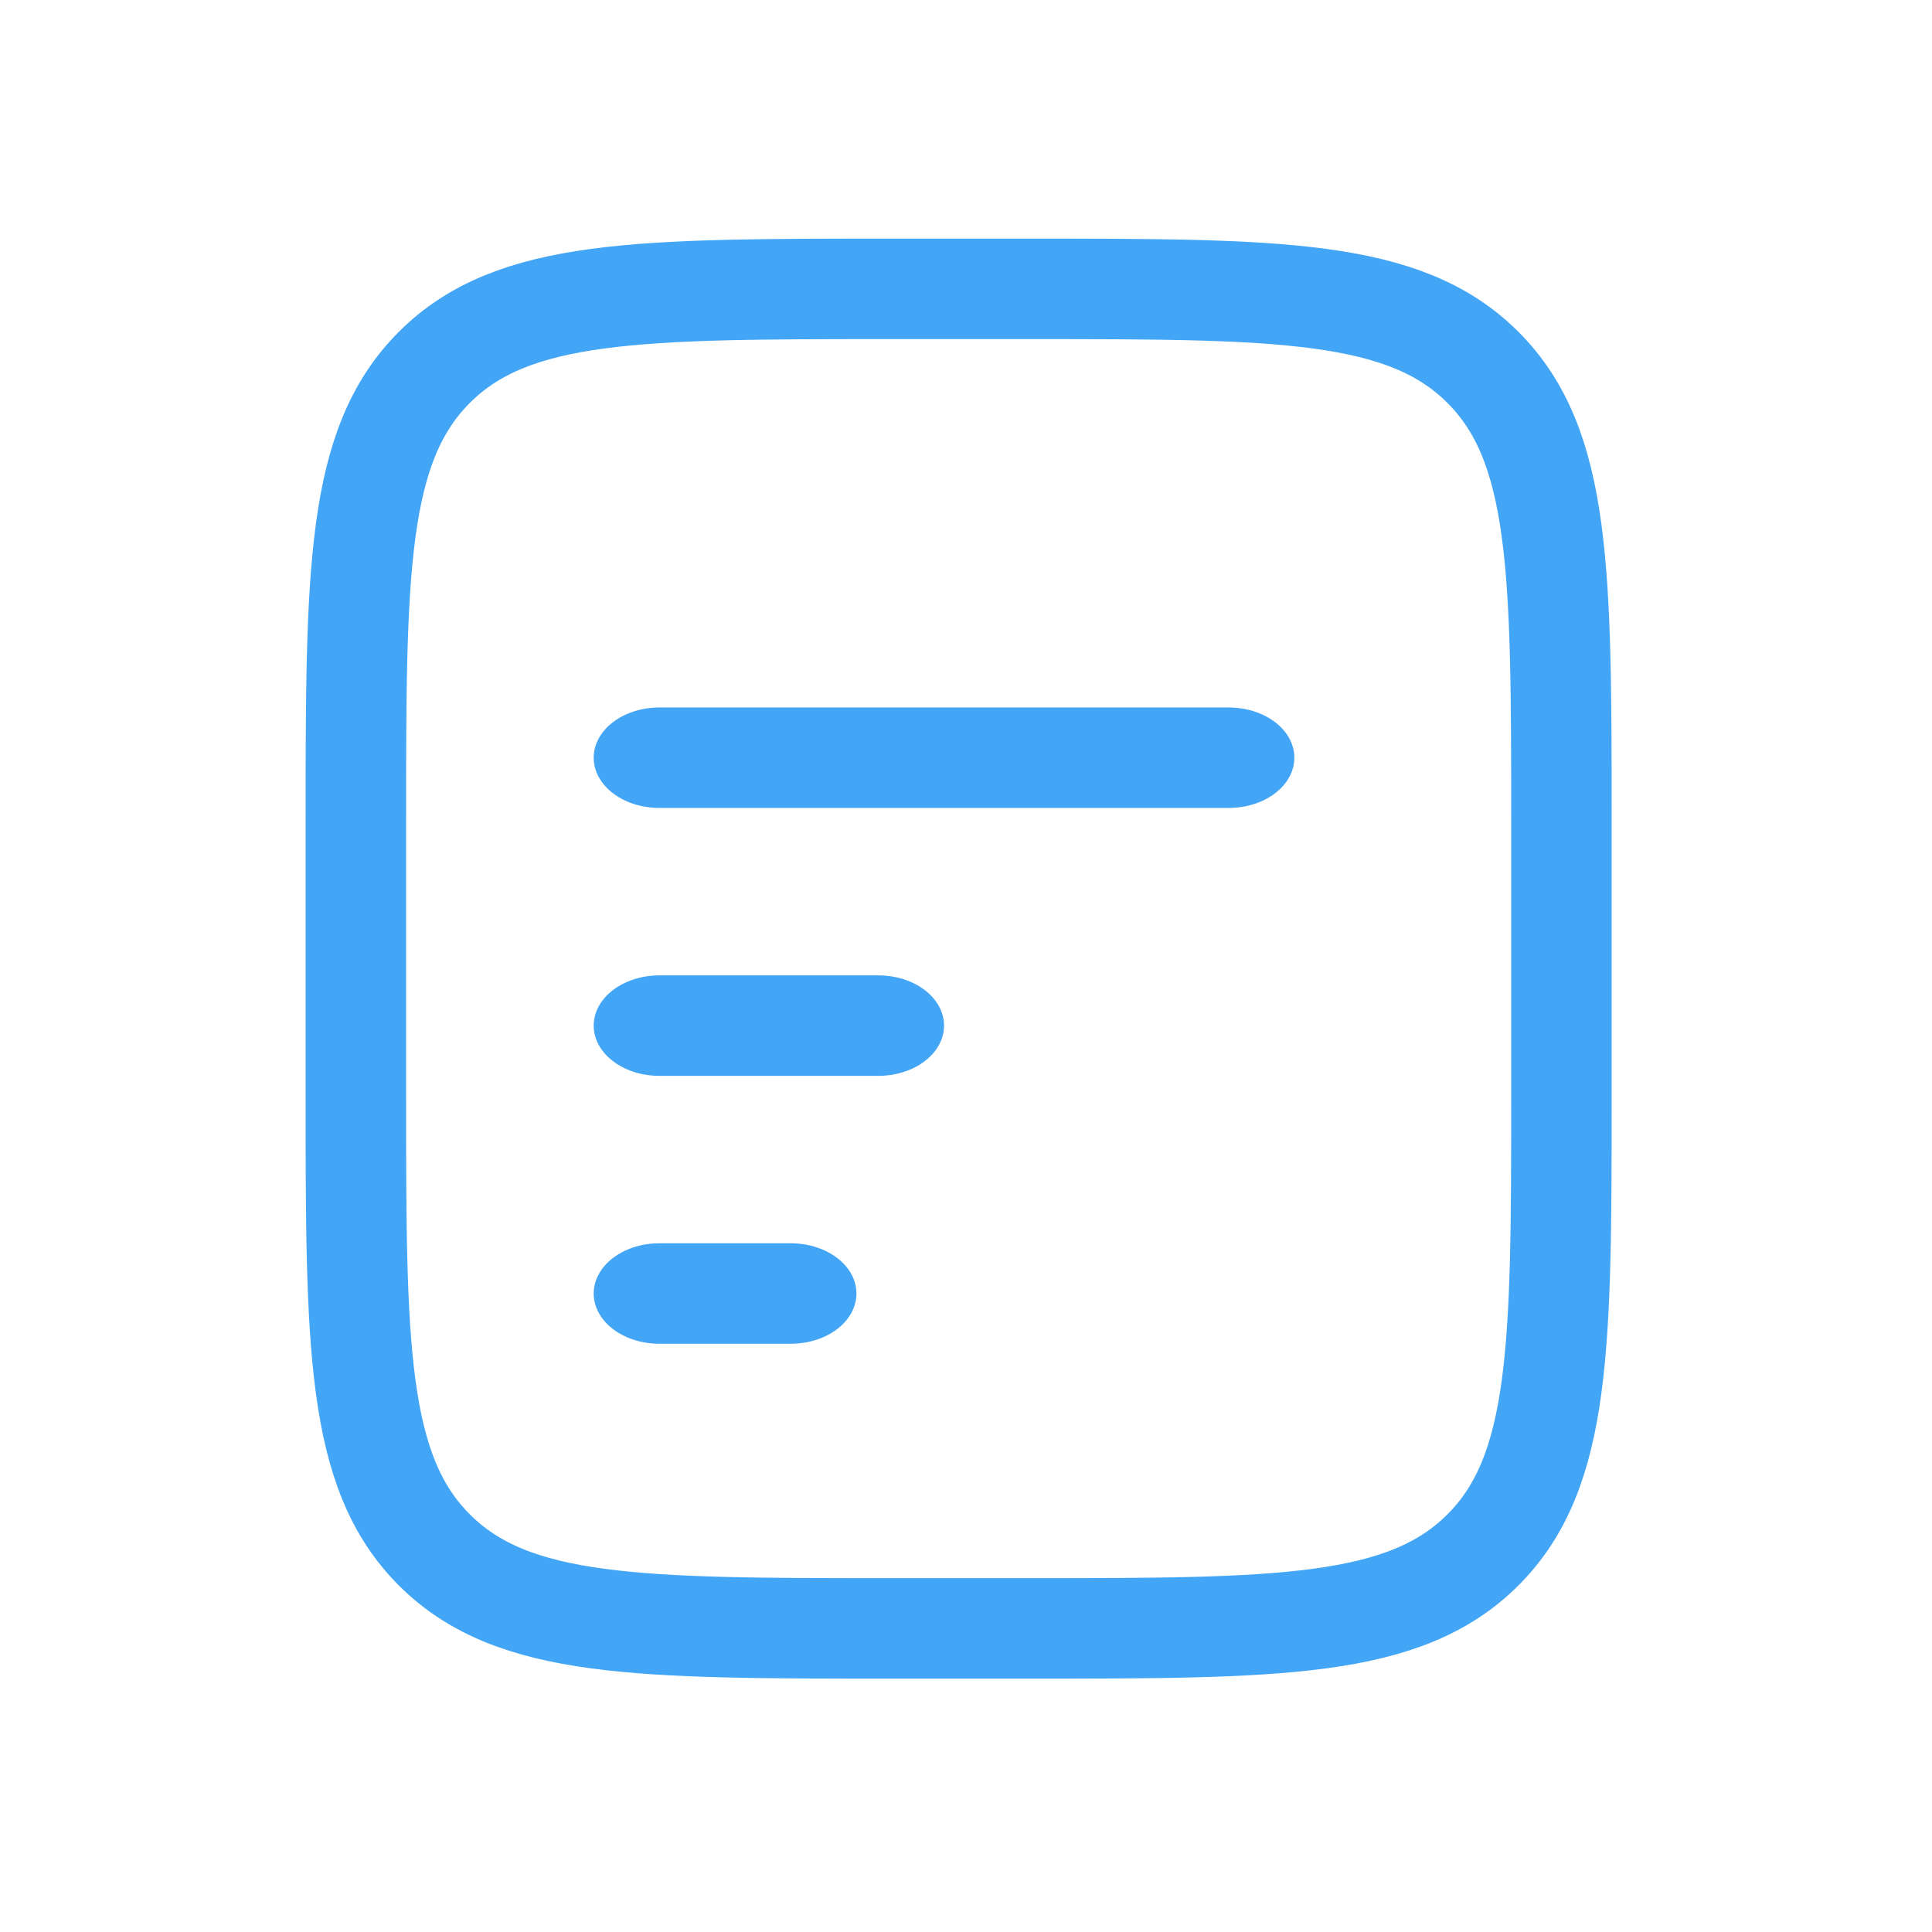 <?xml version="1.0" encoding="UTF-8" standalone="no"?>
<!DOCTYPE svg PUBLIC "-//W3C//DTD SVG 1.1//EN" "http://www.w3.org/Graphics/SVG/1.1/DTD/svg11.dtd">
<svg width="100%" height="100%" viewBox="0 0 16 16" version="1.1" xmlns="http://www.w3.org/2000/svg" xmlns:xlink="http://www.w3.org/1999/xlink" xml:space="preserve" xmlns:serif="http://www.serif.com/" style="fill-rule:evenodd;clip-rule:evenodd;stroke-linecap:round;">
    <g transform="matrix(1,0,0,1,0.69,0.028)">
        <g transform="matrix(0.034,0,0,0.026,-1.032,1.255)">
            <path d="M170.667,277.333L224,277.333M170.667,192L309.333,192M170.667,362.667L202.667,362.667" style="fill:none;fill-rule:nonzero;stroke:rgb(66,165,245);stroke-width:32px;"/>
        </g>
        <g transform="matrix(0.026,0,0,0.026,0.593,1.255)">
            <path d="M64,213.333C64,132.885 64,92.651 89.003,67.669C113.984,42.667 154.219,42.667 234.667,42.667L277.333,42.667C357.781,42.667 398.016,42.667 422.997,67.669C448,92.651 448,132.885 448,213.333L448,298.667C448,379.115 448,419.349 422.997,444.331C398.016,469.333 357.781,469.333 277.333,469.333L234.667,469.333C154.219,469.333 113.984,469.333 89.003,444.331C64,419.349 64,379.115 64,298.667L64,213.333Z" style="fill:none;fill-rule:nonzero;stroke:rgb(66,165,245);stroke-width:32px;stroke-linecap:butt;"/>
        </g>
    </g>
</svg>

